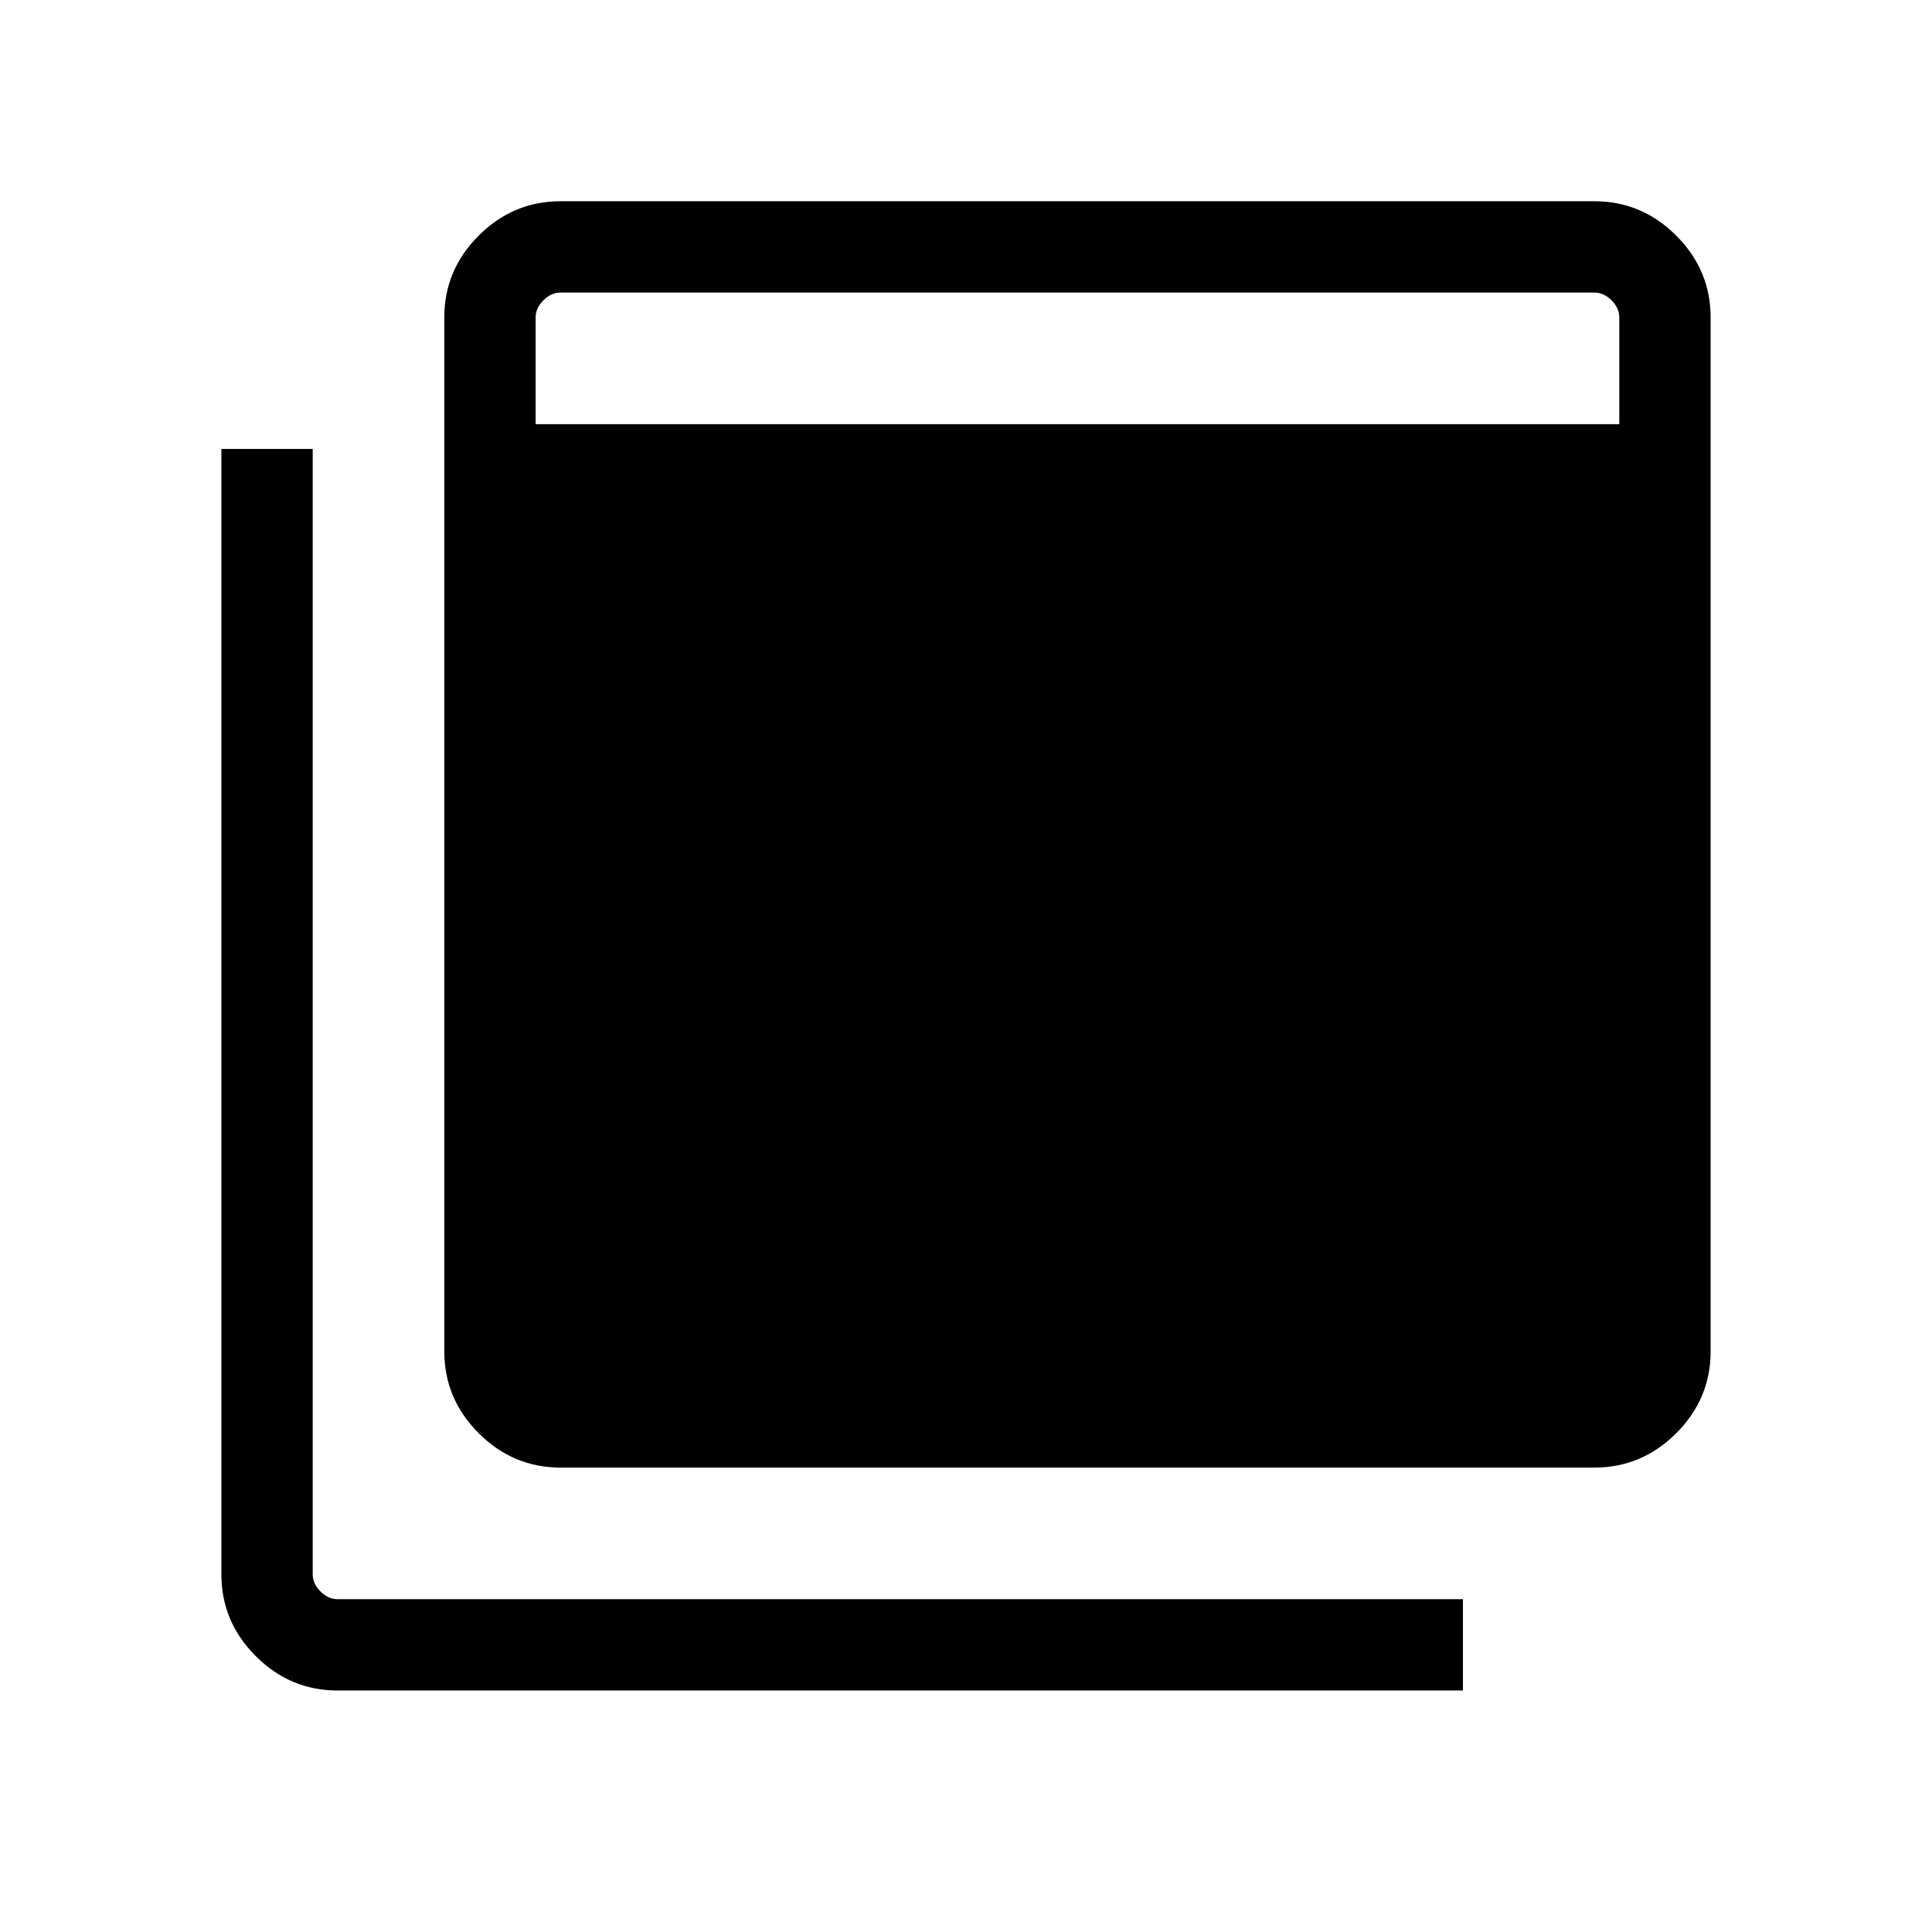 <svg xmlns="http://www.w3.org/2000/svg" height="48" viewBox="0 -960 960 960" width="48"><path d="M278.463-230.771q-23.529 0-40.611-17.082-17.081-17.082-17.081-40.611v-513.842q0-23.529 17.081-40.611 17.082-17.082 40.611-17.082h513.843q23.528 0 40.61 17.082t17.082 40.611v513.842q0 23.529-17.082 40.611-17.082 17.082-40.61 17.082H278.463ZM266.154-749.23h538.46v-53.076q0-4.616-3.846-8.463-3.847-3.846-8.462-3.846H278.463q-4.616 0-8.462 3.846-3.847 3.847-3.847 8.463v53.076Zm-98.46 629.227q-23.528 0-40.61-17.082-17.082-17.081-17.082-40.61v-559.226h45.384v559.226q0 4.616 3.846 8.462 3.847 3.847 8.462 3.847h559.227v45.383H167.694Z"/></svg>